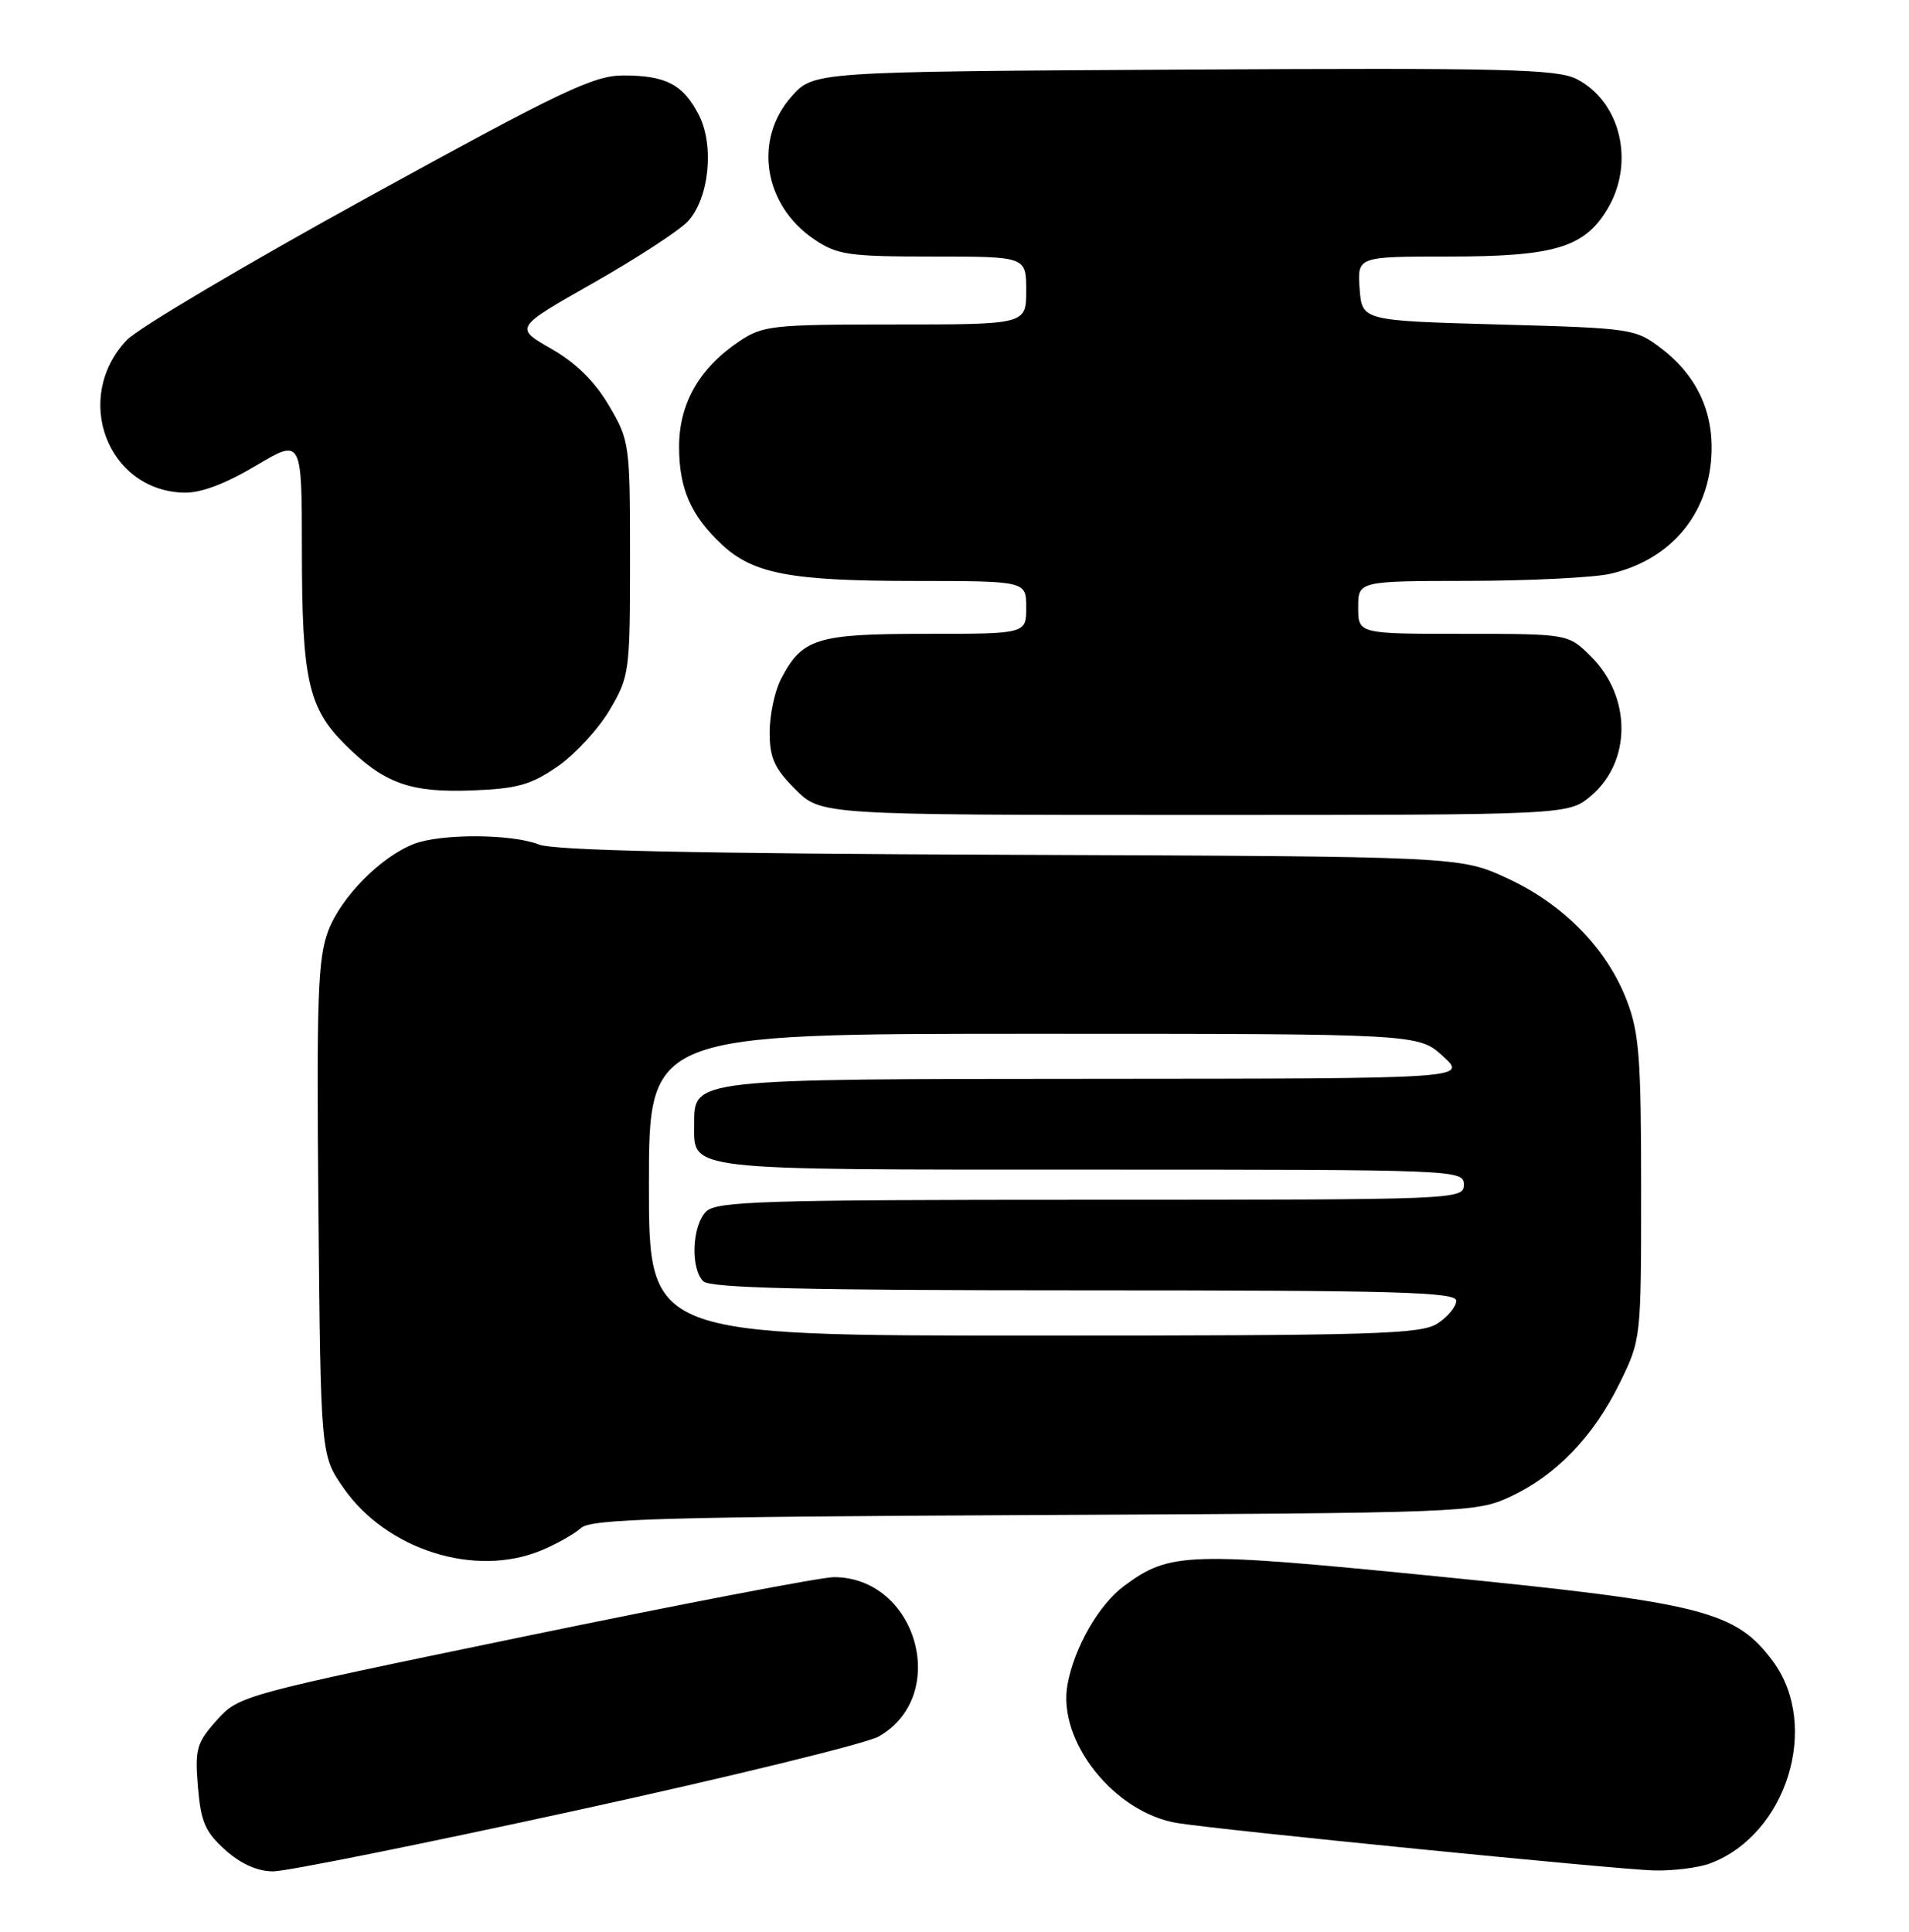 <?xml version="1.0" encoding="UTF-8" standalone="no"?>
<!DOCTYPE svg PUBLIC "-//W3C//DTD SVG 1.1//EN" "http://www.w3.org/Graphics/SVG/1.1/DTD/svg11.dtd" >
<svg xmlns="http://www.w3.org/2000/svg" xmlns:xlink="http://www.w3.org/1999/xlink" version="1.1" viewBox="0 0 253 256">
 <g >
 <path fill="currentColor"
d=" M 76.44 239.91 C 96.82 235.46 114.84 231.05 116.47 230.12 C 125.96 224.70 121.52 209.01 110.50 209.01 C 108.85 209.01 90.44 212.54 69.59 216.85 C 31.92 224.63 31.65 224.71 28.72 227.98 C 26.04 230.98 25.82 231.78 26.23 236.81 C 26.62 241.46 27.20 242.79 29.86 245.17 C 31.93 247.02 34.13 248.00 36.21 248.00 C 37.96 248.00 56.06 244.36 76.44 239.91 Z  M 226.68 246.93 C 236.81 243.10 241.27 228.70 234.98 220.18 C 230.05 213.52 225.74 212.42 191.01 208.96 C 157.25 205.60 155.08 205.66 148.97 210.18 C 145.64 212.64 142.40 218.28 141.48 223.22 C 140.09 230.72 147.71 240.29 156.11 241.61 C 162.20 242.57 214.38 247.75 219.18 247.88 C 221.76 247.94 225.14 247.52 226.68 246.93 Z  M 71.75 205.46 C 73.77 204.62 76.14 203.28 77.01 202.49 C 78.33 201.29 88.03 201.02 137.04 200.78 C 194.21 200.51 195.60 200.45 200.09 198.38 C 206.20 195.55 211.15 190.43 214.64 183.33 C 217.50 177.50 217.50 177.48 217.50 157.50 C 217.50 140.22 217.24 136.83 215.59 132.56 C 212.95 125.70 207.19 119.82 199.75 116.39 C 193.50 113.50 193.50 113.50 133.89 113.28 C 91.96 113.12 73.41 112.71 71.39 111.91 C 67.83 110.50 58.42 110.46 54.86 111.84 C 50.46 113.55 45.22 118.85 43.51 123.33 C 42.12 126.98 41.94 132.05 42.20 160.20 C 42.50 192.83 42.50 192.83 45.51 197.17 C 51.22 205.40 62.98 209.12 71.75 205.46 Z  M 210.85 105.47 C 216.22 100.95 216.24 92.39 210.89 87.04 C 207.85 84.00 207.85 84.00 193.92 84.00 C 180.00 84.00 180.00 84.00 180.00 80.50 C 180.00 77.00 180.00 77.00 194.75 76.98 C 202.86 76.96 211.27 76.54 213.42 76.04 C 221.03 74.28 226.03 68.72 226.75 61.22 C 227.34 55.07 225.11 49.95 220.19 46.19 C 216.73 43.55 216.32 43.49 198.58 43.00 C 180.50 42.50 180.50 42.50 180.19 38.25 C 179.89 34.00 179.89 34.00 191.97 34.00 C 205.92 34.00 209.92 32.82 212.97 27.81 C 216.72 21.67 214.84 13.52 208.98 10.49 C 206.38 9.15 199.58 8.98 156.91 9.22 C 107.83 9.50 107.83 9.50 104.92 12.77 C 99.82 18.47 101.20 27.20 107.91 31.72 C 110.98 33.79 112.45 34.00 123.65 34.00 C 136.00 34.00 136.00 34.00 136.00 38.50 C 136.00 43.00 136.00 43.00 118.65 43.00 C 102.26 43.00 101.11 43.13 97.92 45.27 C 92.66 48.82 90.00 53.50 90.00 59.20 C 90.00 64.76 91.55 68.31 95.66 72.16 C 99.82 76.05 104.79 76.99 121.25 76.99 C 136.00 77.00 136.00 77.00 136.00 80.50 C 136.00 84.00 136.00 84.00 122.72 84.00 C 108.19 84.00 106.30 84.59 103.49 90.01 C 102.67 91.60 102.00 94.77 102.00 97.05 C 102.00 100.44 102.63 101.83 105.40 104.60 C 108.80 108.00 108.80 108.00 158.32 108.00 C 207.85 108.00 207.85 108.00 210.85 105.47 Z  M 73.92 101.56 C 76.23 99.95 79.34 96.58 80.81 94.07 C 83.42 89.64 83.50 89.02 83.50 74.00 C 83.50 58.83 83.44 58.40 80.70 53.74 C 78.82 50.54 76.32 48.08 73.04 46.21 C 68.18 43.43 68.18 43.43 78.61 37.51 C 84.35 34.25 89.98 30.58 91.14 29.36 C 93.98 26.33 94.71 19.27 92.60 15.20 C 90.53 11.19 88.24 10.00 82.62 10.00 C 78.68 10.00 74.45 12.01 48.81 26.11 C 32.69 34.97 18.29 43.50 16.80 45.07 C 9.59 52.68 14.19 65.00 24.34 65.29 C 26.59 65.36 29.81 64.15 33.87 61.74 C 40.00 58.09 40.00 58.09 40.01 72.79 C 40.01 90.00 40.84 93.78 45.69 98.63 C 50.89 103.82 54.34 105.07 62.60 104.75 C 68.56 104.52 70.38 104.01 73.92 101.56 Z  M 86.00 157.00 C 86.00 137.00 86.00 137.00 136.98 137.00 C 187.97 137.00 187.97 137.00 191.23 139.97 C 194.50 142.94 194.50 142.94 145.47 142.97 C 91.44 143.00 92.00 142.94 92.00 148.99 C 92.00 155.20 90.25 155.00 144.57 155.00 C 193.33 155.00 194.00 155.03 194.00 157.00 C 194.00 158.97 193.33 159.00 144.57 159.00 C 100.97 159.00 94.96 159.19 93.57 160.57 C 91.72 162.43 91.49 168.09 93.20 169.80 C 94.10 170.70 106.69 171.00 143.70 171.00 C 185.04 171.00 193.00 171.22 193.00 172.38 C 193.00 173.15 191.89 174.50 190.54 175.38 C 188.35 176.82 182.33 177.00 137.04 177.00 C 86.00 177.00 86.00 177.00 86.00 157.00 Z "/>
</g>
</svg>